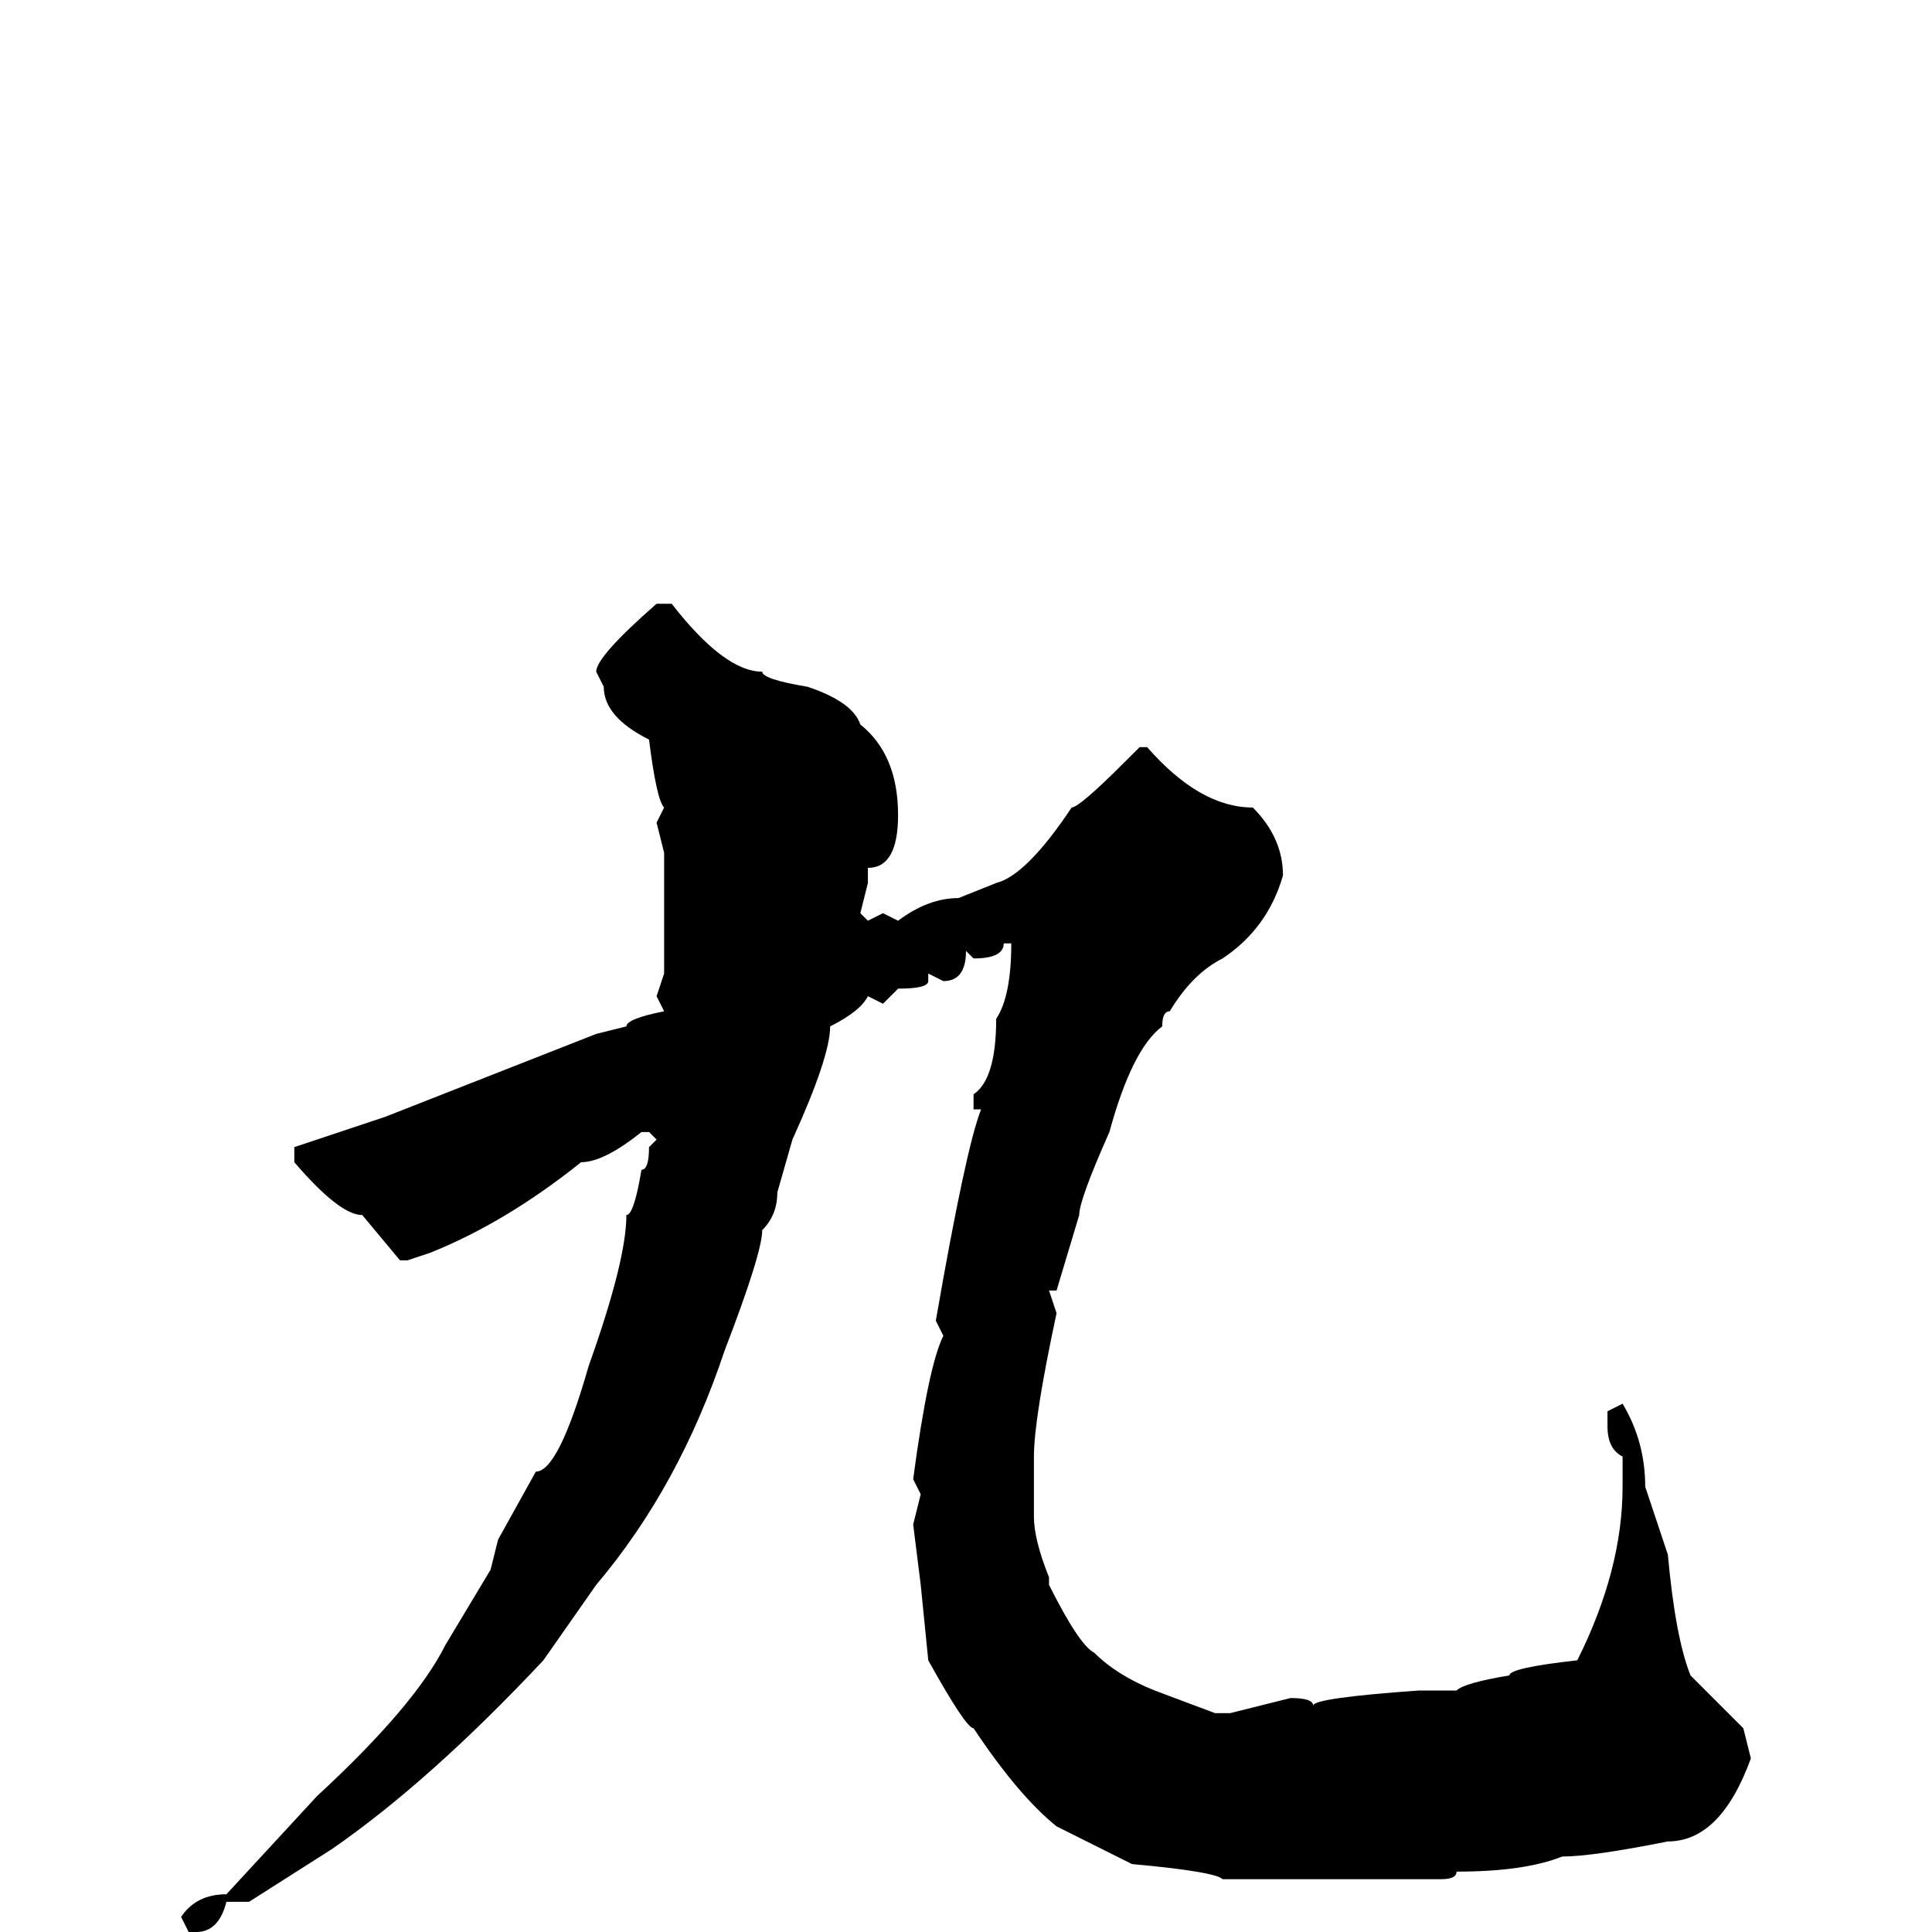 <svg xmlns="http://www.w3.org/2000/svg" viewBox="0 -256 256 256">
	<path fill="#000000" d="M87 -176H89Q96 -167 101 -167Q101 -166 107 -165Q113 -163 114 -160Q119 -156 119 -148Q119 -141 115 -141V-139L114 -135L115 -134L117 -135L119 -134Q123 -137 127 -137L132 -139Q136 -140 142 -149Q143 -149 149 -155L151 -157H152Q159 -149 166 -149Q170 -145 170 -140Q168 -133 162 -129Q158 -127 155 -122Q154 -122 154 -120Q150 -117 147 -106Q143 -97 143 -95L140 -85H139L140 -82Q137 -68 137 -63V-57V-55Q137 -52 139 -47V-46Q143 -38 145 -37Q148 -34 153 -32L161 -29H163L171 -31Q174 -31 174 -30Q174 -31 188 -32H190H193Q194 -33 200 -34Q200 -35 209 -36Q215 -48 215 -59V-63Q213 -64 213 -67V-69L215 -70Q218 -65 218 -59L221 -50Q222 -39 224 -34Q228 -30 231 -27L232 -23Q228 -12 221 -12Q211 -10 207 -10Q202 -8 193 -8Q193 -7 191 -7H190H186H174H172H162Q161 -8 150 -9L140 -14Q135 -18 129 -27Q128 -27 123 -36L122 -46L121 -54L122 -58L121 -60Q123 -75 125 -79L124 -81Q128 -104 130 -109H129V-111Q132 -113 132 -121Q134 -124 134 -131H133Q133 -129 129 -129L128 -130Q128 -126 125 -126L123 -127V-126Q123 -125 119 -125L117 -123L115 -124Q114 -122 110 -120Q110 -116 105 -105L103 -98Q103 -95 101 -93Q101 -90 96 -77Q90 -59 79 -46L72 -36Q57 -20 44 -11L33 -4H30Q29 0 26 0H25L24 -2Q26 -5 30 -5L42 -18Q55 -30 59 -38L65 -48L66 -52L71 -61Q74 -61 78 -75Q83 -89 83 -95Q84 -95 85 -101Q86 -101 86 -104L87 -105L86 -106H85Q80 -102 77 -102Q67 -94 57 -90L54 -89H53L48 -95Q45 -95 39 -102V-104L51 -108L79 -119L83 -120Q83 -121 88 -122L87 -124L88 -127V-143L87 -147L88 -149Q87 -150 86 -158Q80 -161 80 -165L79 -167Q79 -169 87 -176Z"/>
</svg>
